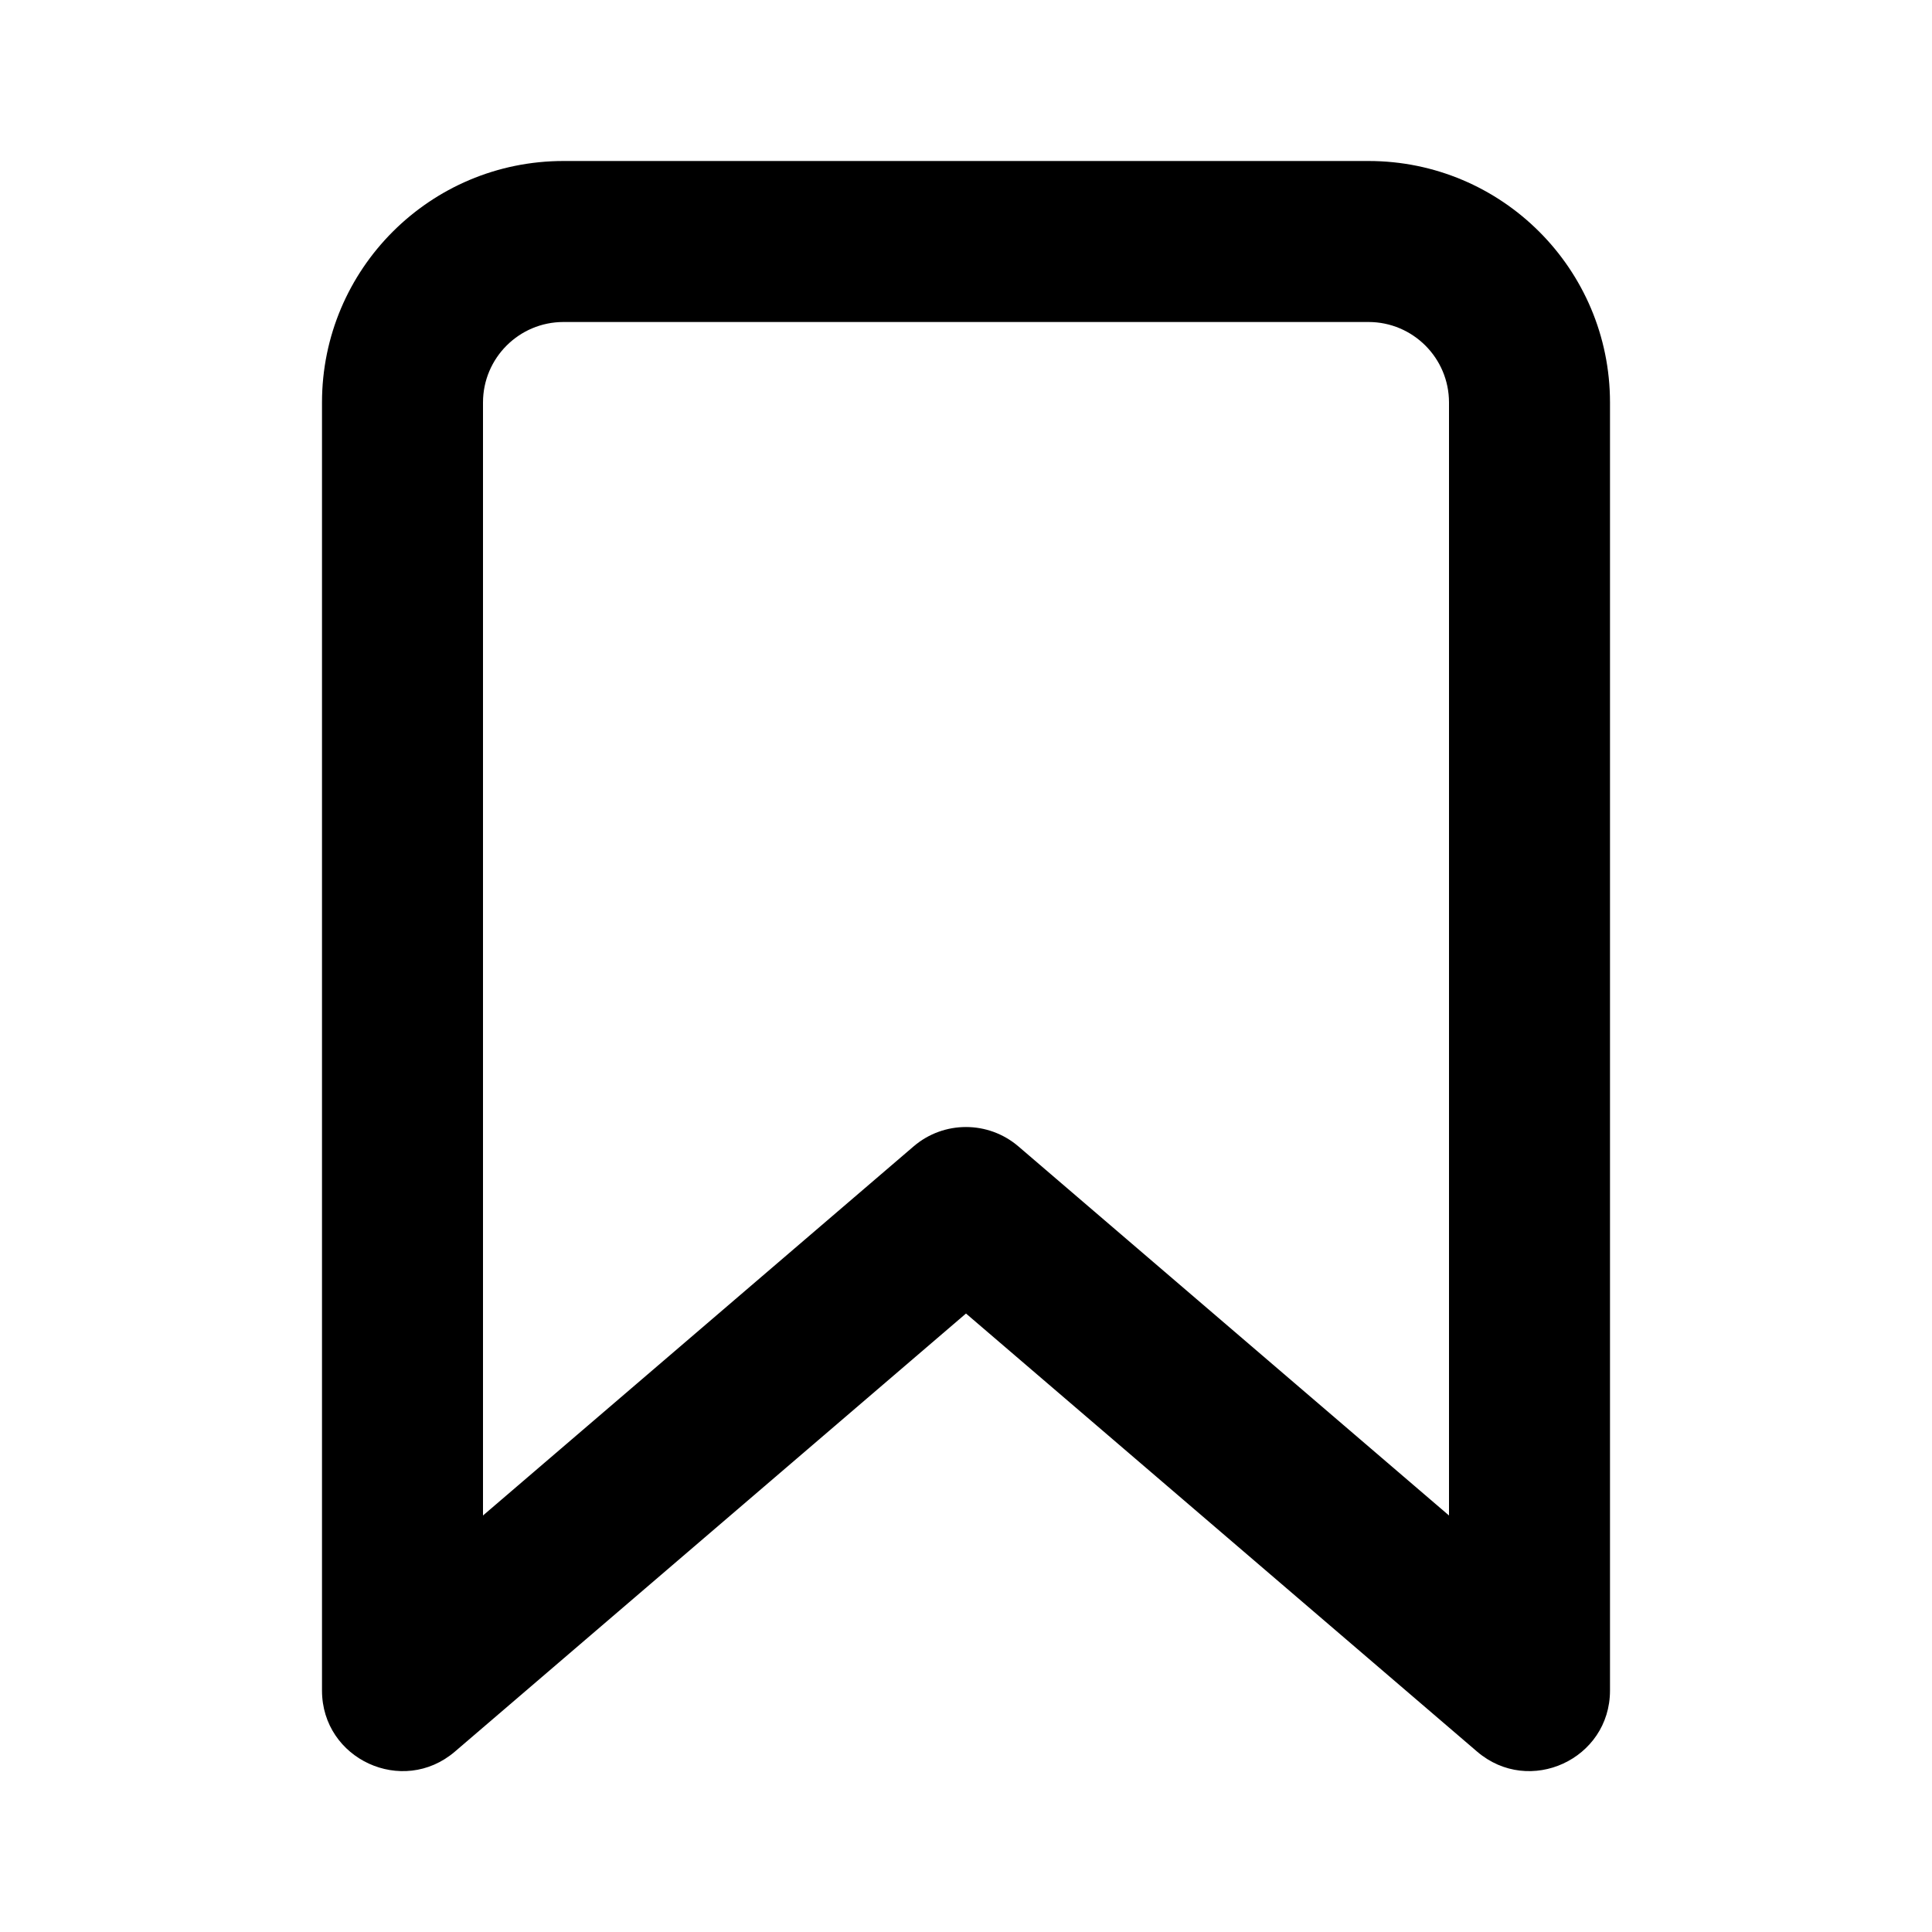 <svg height="24" viewBox="0 0 24 24" width="24" xmlns="http://www.w3.org/2000/svg"><path d="m5.651 21.759c-.649.556-1.651.095-1.651-.759v-16c0-1.657 1.343-3 3-3h10c1.657 0 3 1.343 3 3v16c0 .854-1.002 1.315-1.651.759l-6.349-5.442zm12.349-2.933v-13.826c0-.552-.448-1-1-1h-10c-.552 0-1 .448-1 1v13.826l5.349-4.585c.374-.321.927-.321 1.302 0z" fill-rule="evenodd"/></svg>